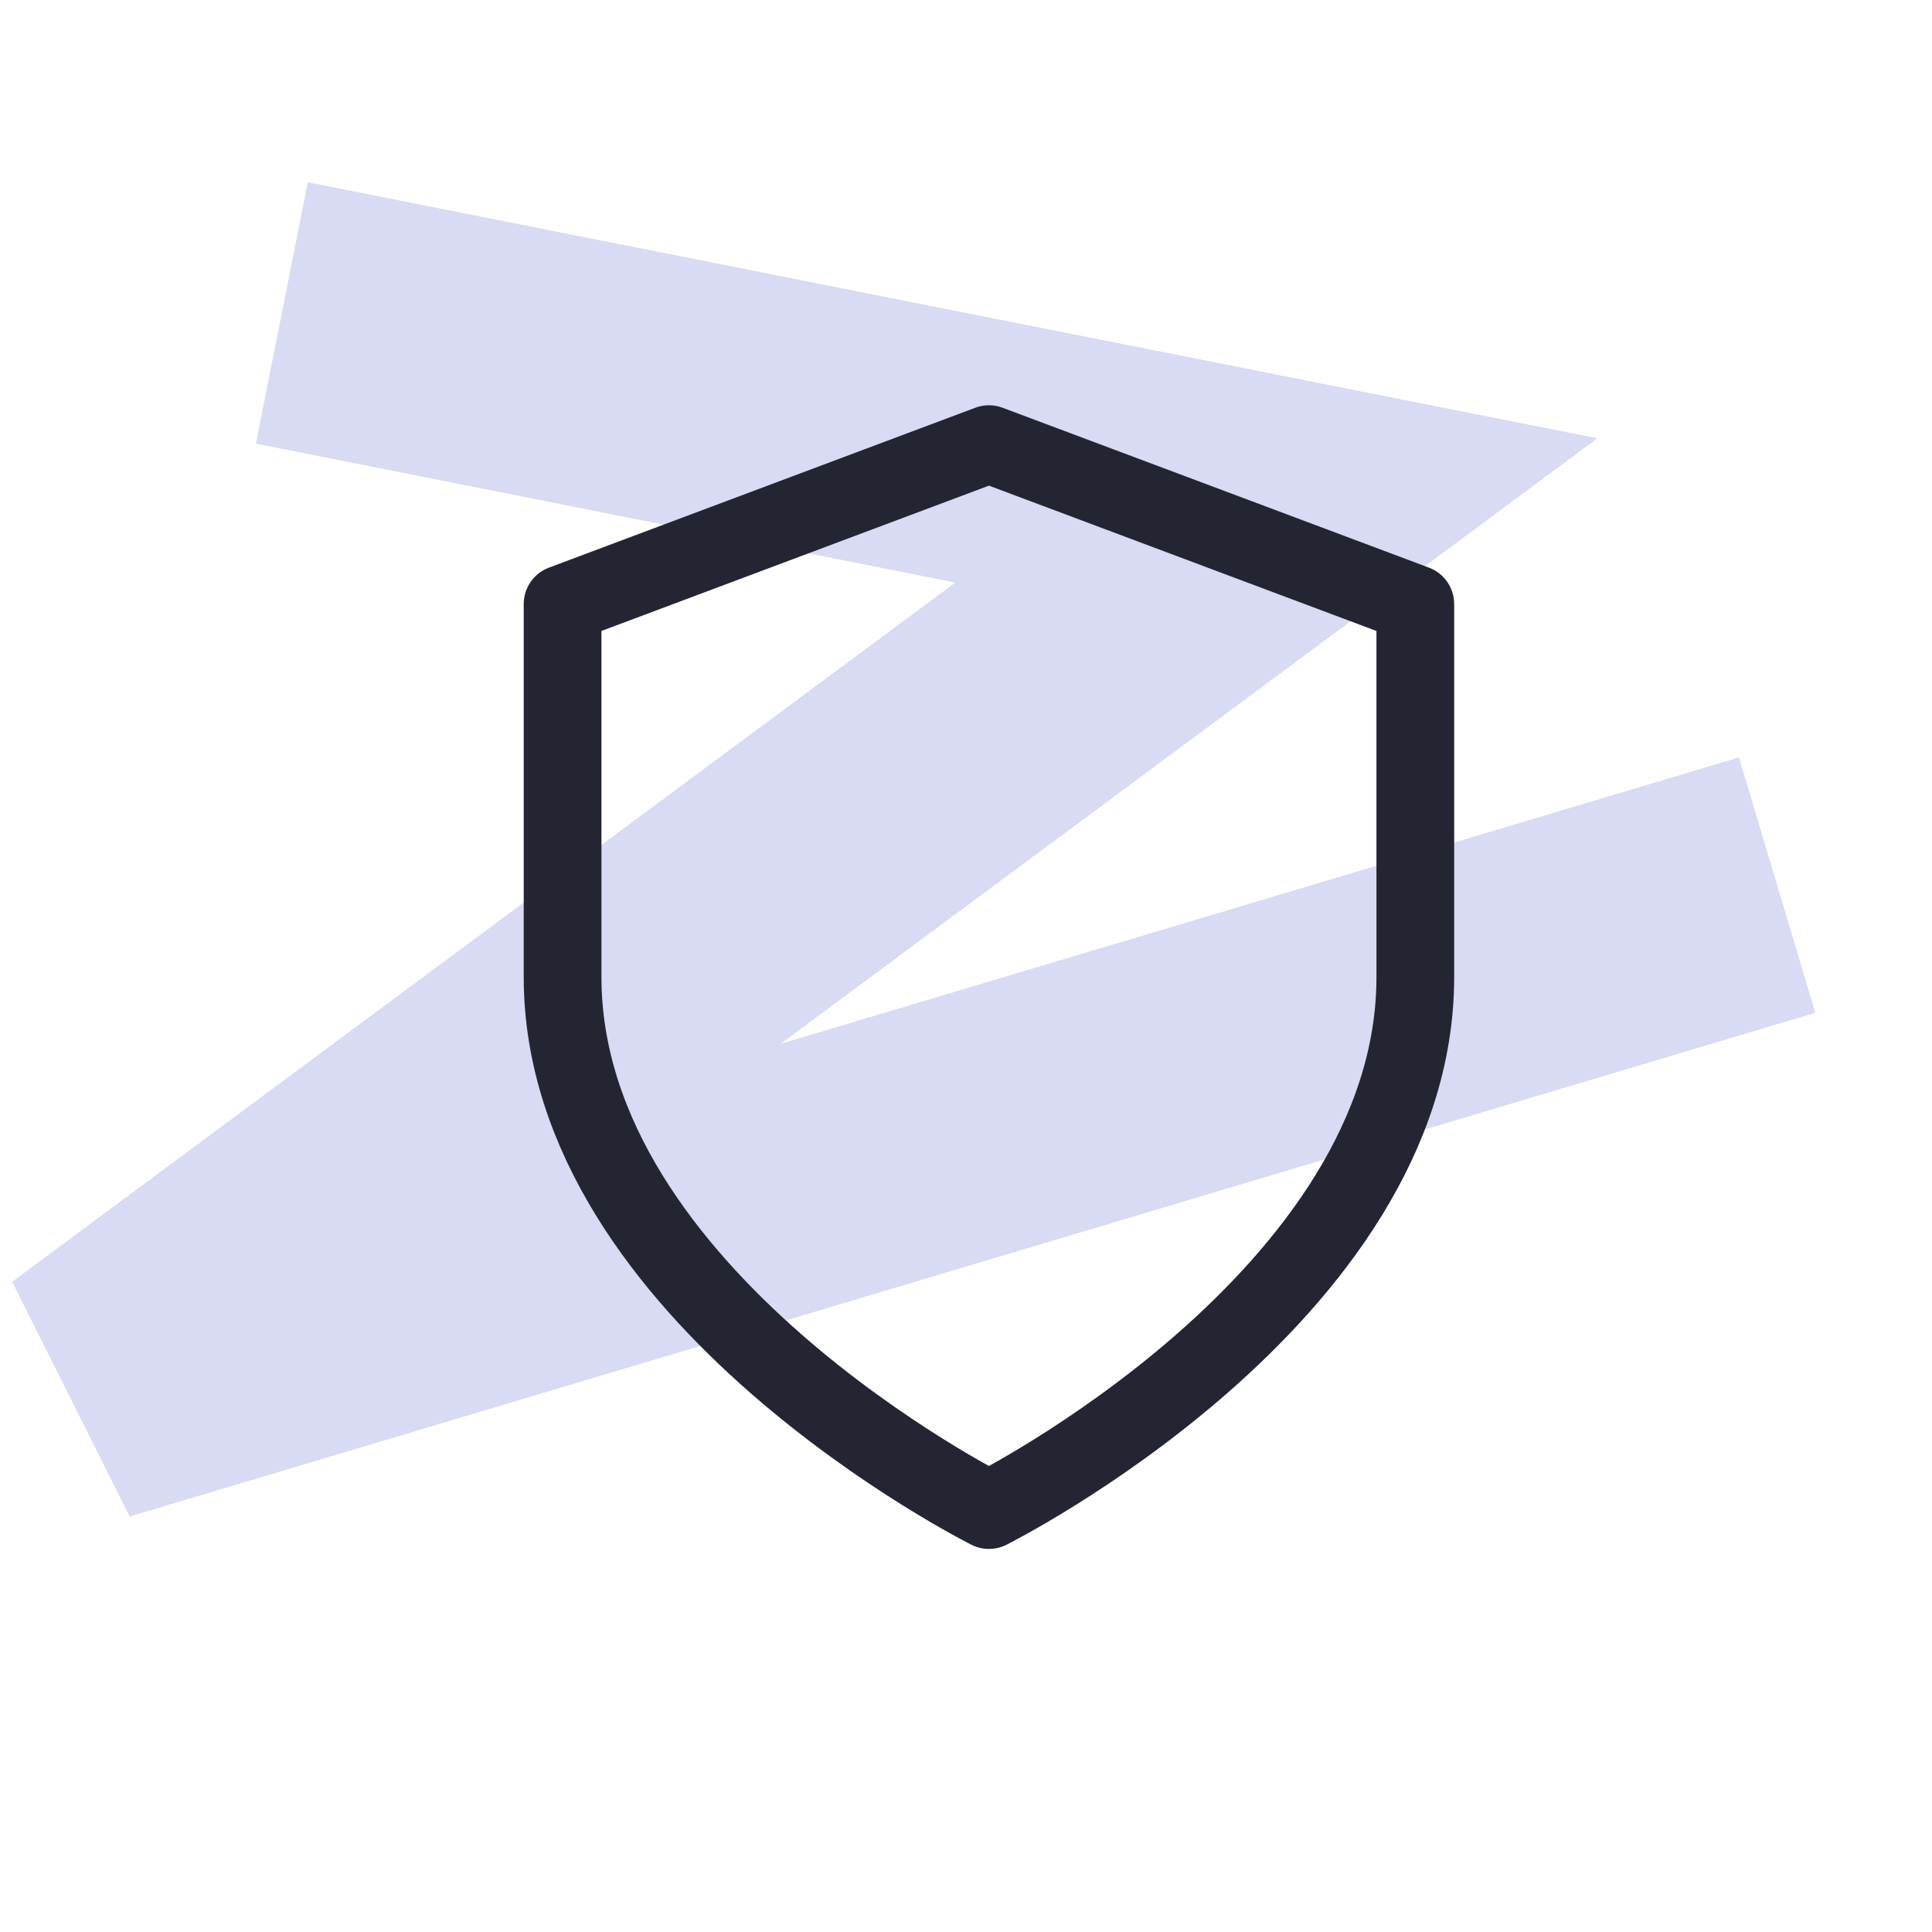 <svg width="87" height="87" viewBox="0 0 87 87" fill="none" xmlns="http://www.w3.org/2000/svg">
<path d="M12.692 14.093L57.477 22.985L4.121 62.54L80.027 39.857" stroke="#D9DAF3" stroke-width="12"/>
<path d="M44.533 68C44.533 68 63.733 58.4 63.733 44V27.2L44.533 20L25.334 27.2V44C25.334 58.4 44.533 68 44.533 68Z" stroke="#242533" stroke-width="3.5" stroke-linecap="round" stroke-linejoin="round"/>
</svg>
